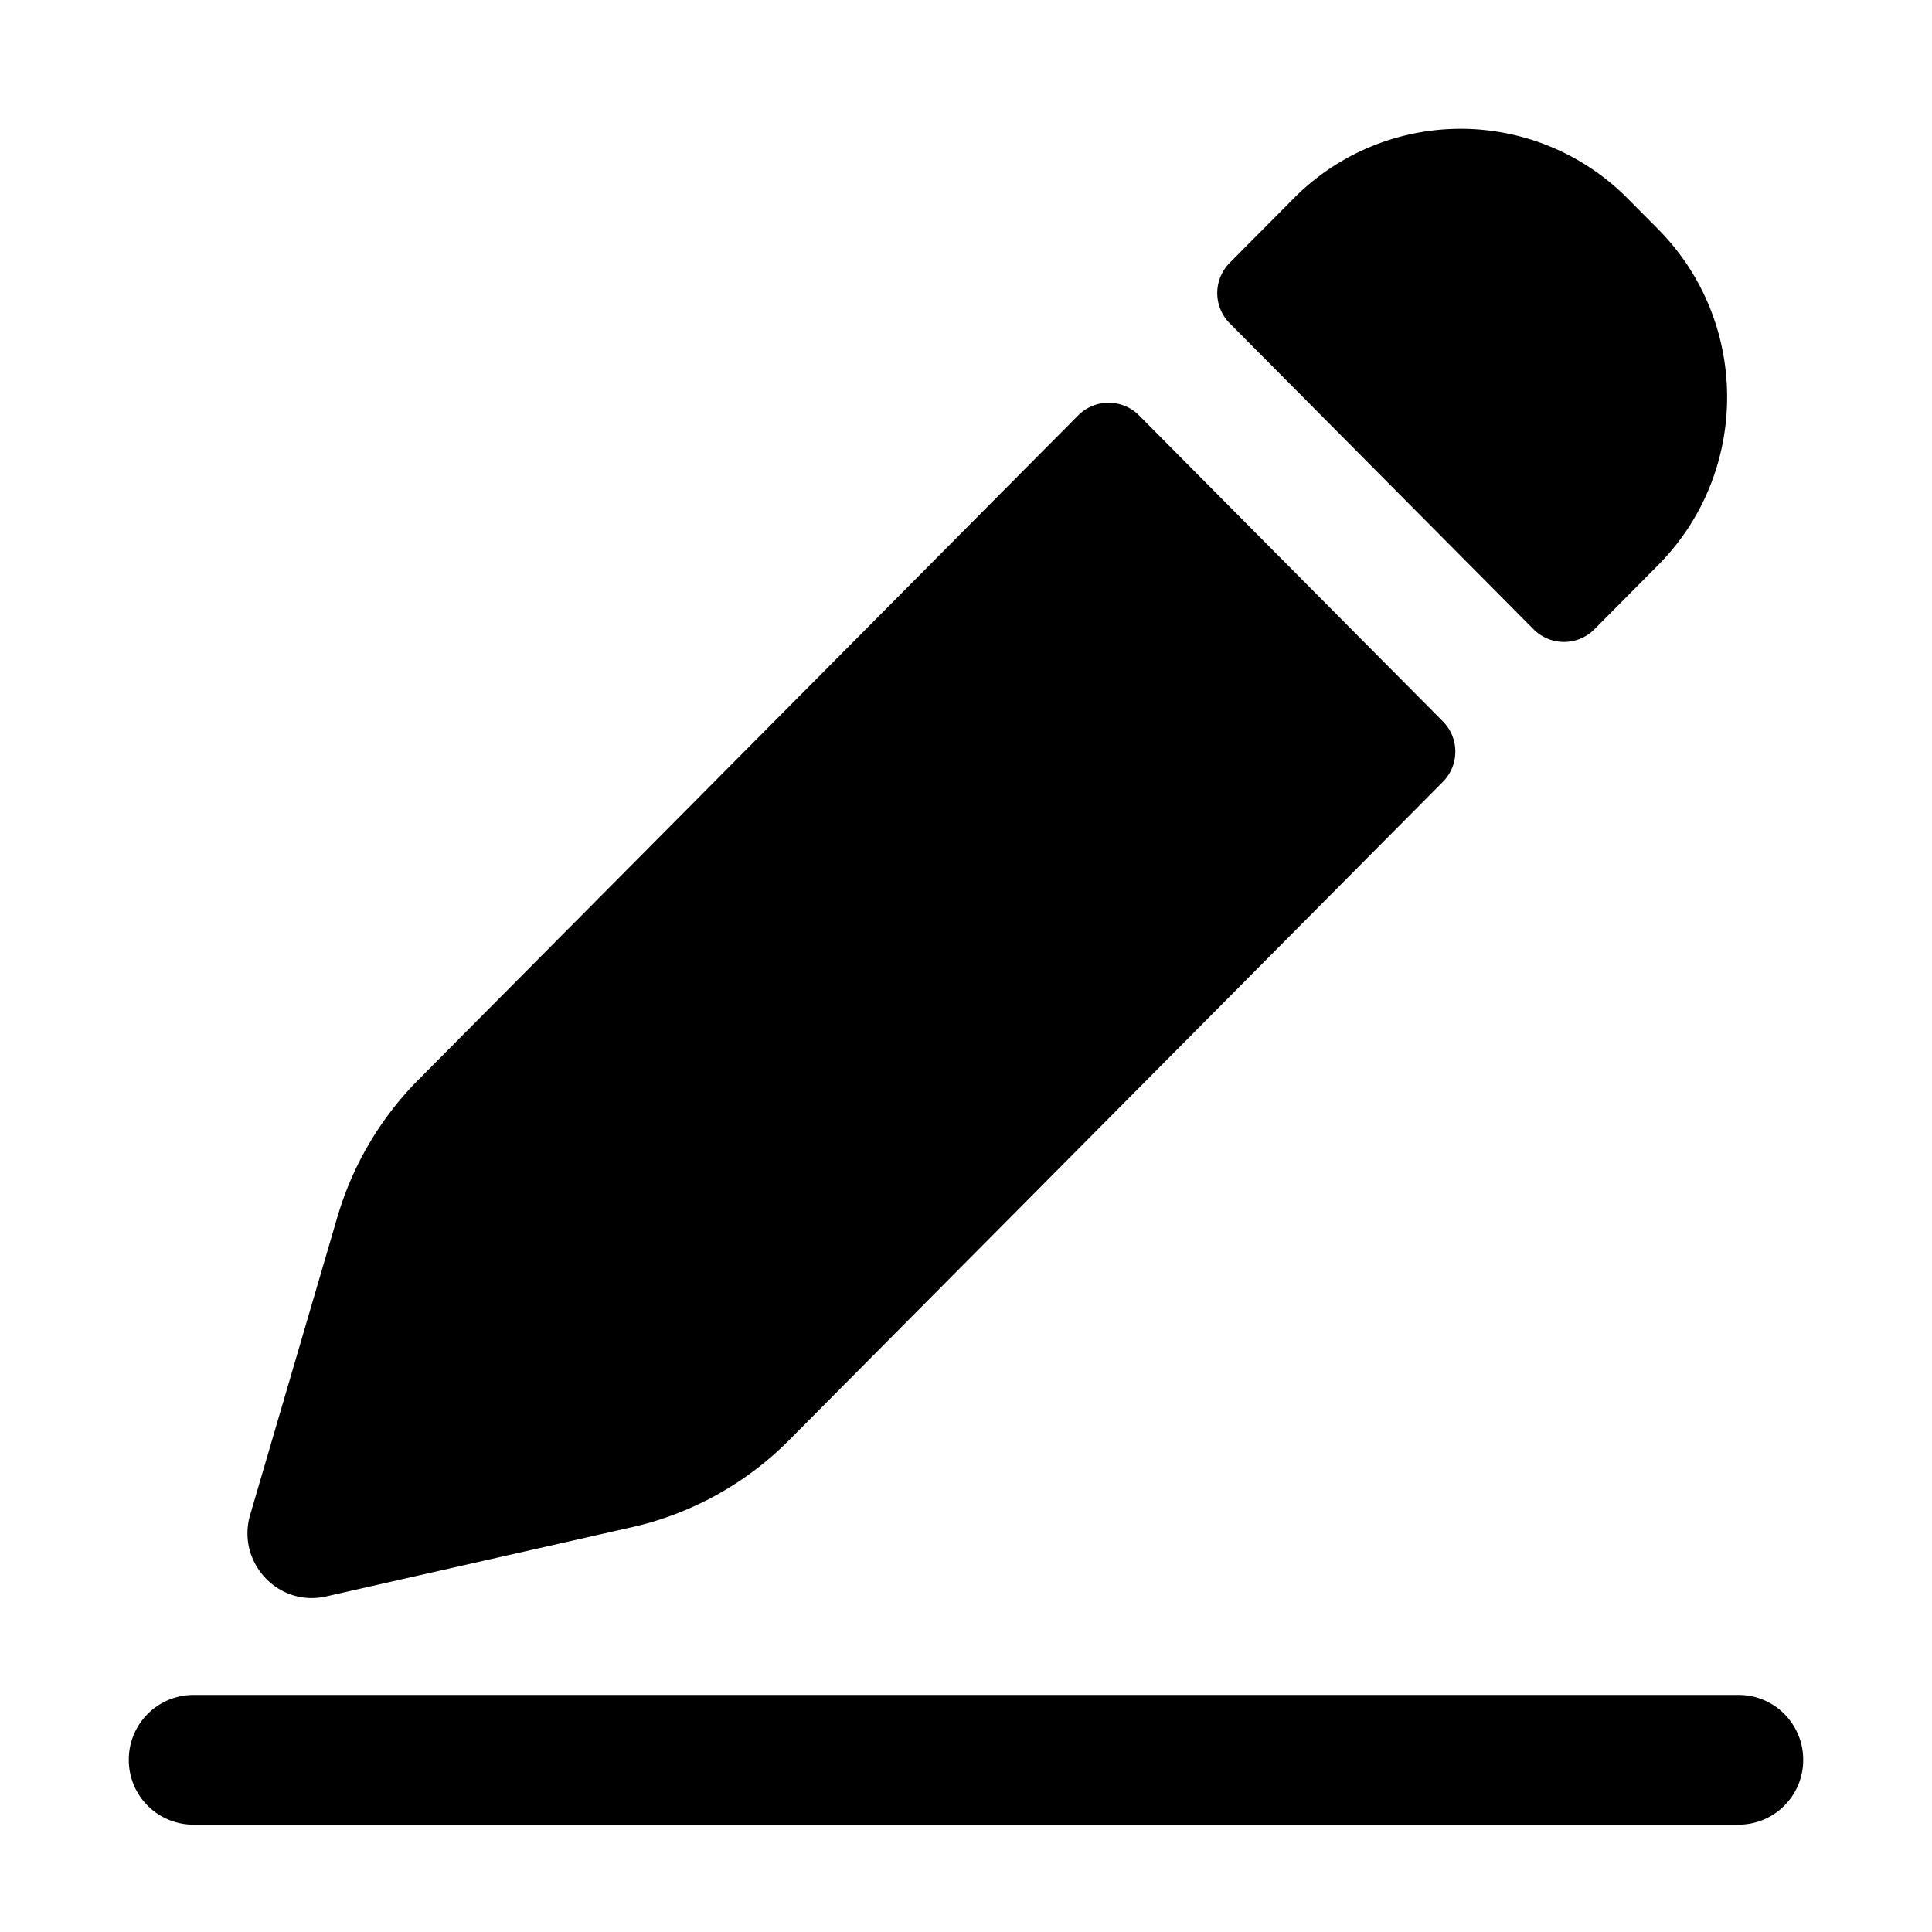 <svg t="1630469746927" class="icon" viewBox="0 0 1024 1024" version="1.1" xmlns="http://www.w3.org/2000/svg" p-id="6723" width="200" height="200"><path d="M921.6 898.367c18.853 0 34.133 15.394 34.133 34.372A34.247 34.247 0 0 1 921.6 967.11H102.4a34.247 34.247 0 0 1-34.133-34.36 34.247 34.247 0 0 1 34.133-34.384zM603.625 220.08l0.114 0.114 161.007 162.133a22.756 22.756 0 0 1 0 32.074L418.293 763.267a170.337 170.337 0 0 1-83.252 46.148l-162.224 36.728c-25.395 5.745-47.582-18.114-40.22-43.259l46.182-157.696a172.1 172.1 0 0 1 43.008-72.931l349.65-352.063a22.756 22.756 0 0 1 32.188-0.114z m259.038-114.904l16.088 16.202c48.88 49.22 48.88 129.013 0 178.222l-33.655 33.905a22.756 22.756 0 0 1-32.188 0.114l-0.114-0.114-161.007-162.133a22.756 22.756 0 0 1 0-32.085l33.872-34.11a124.553 124.553 0 0 1 177.004 0z" p-id="6724"></path></svg>